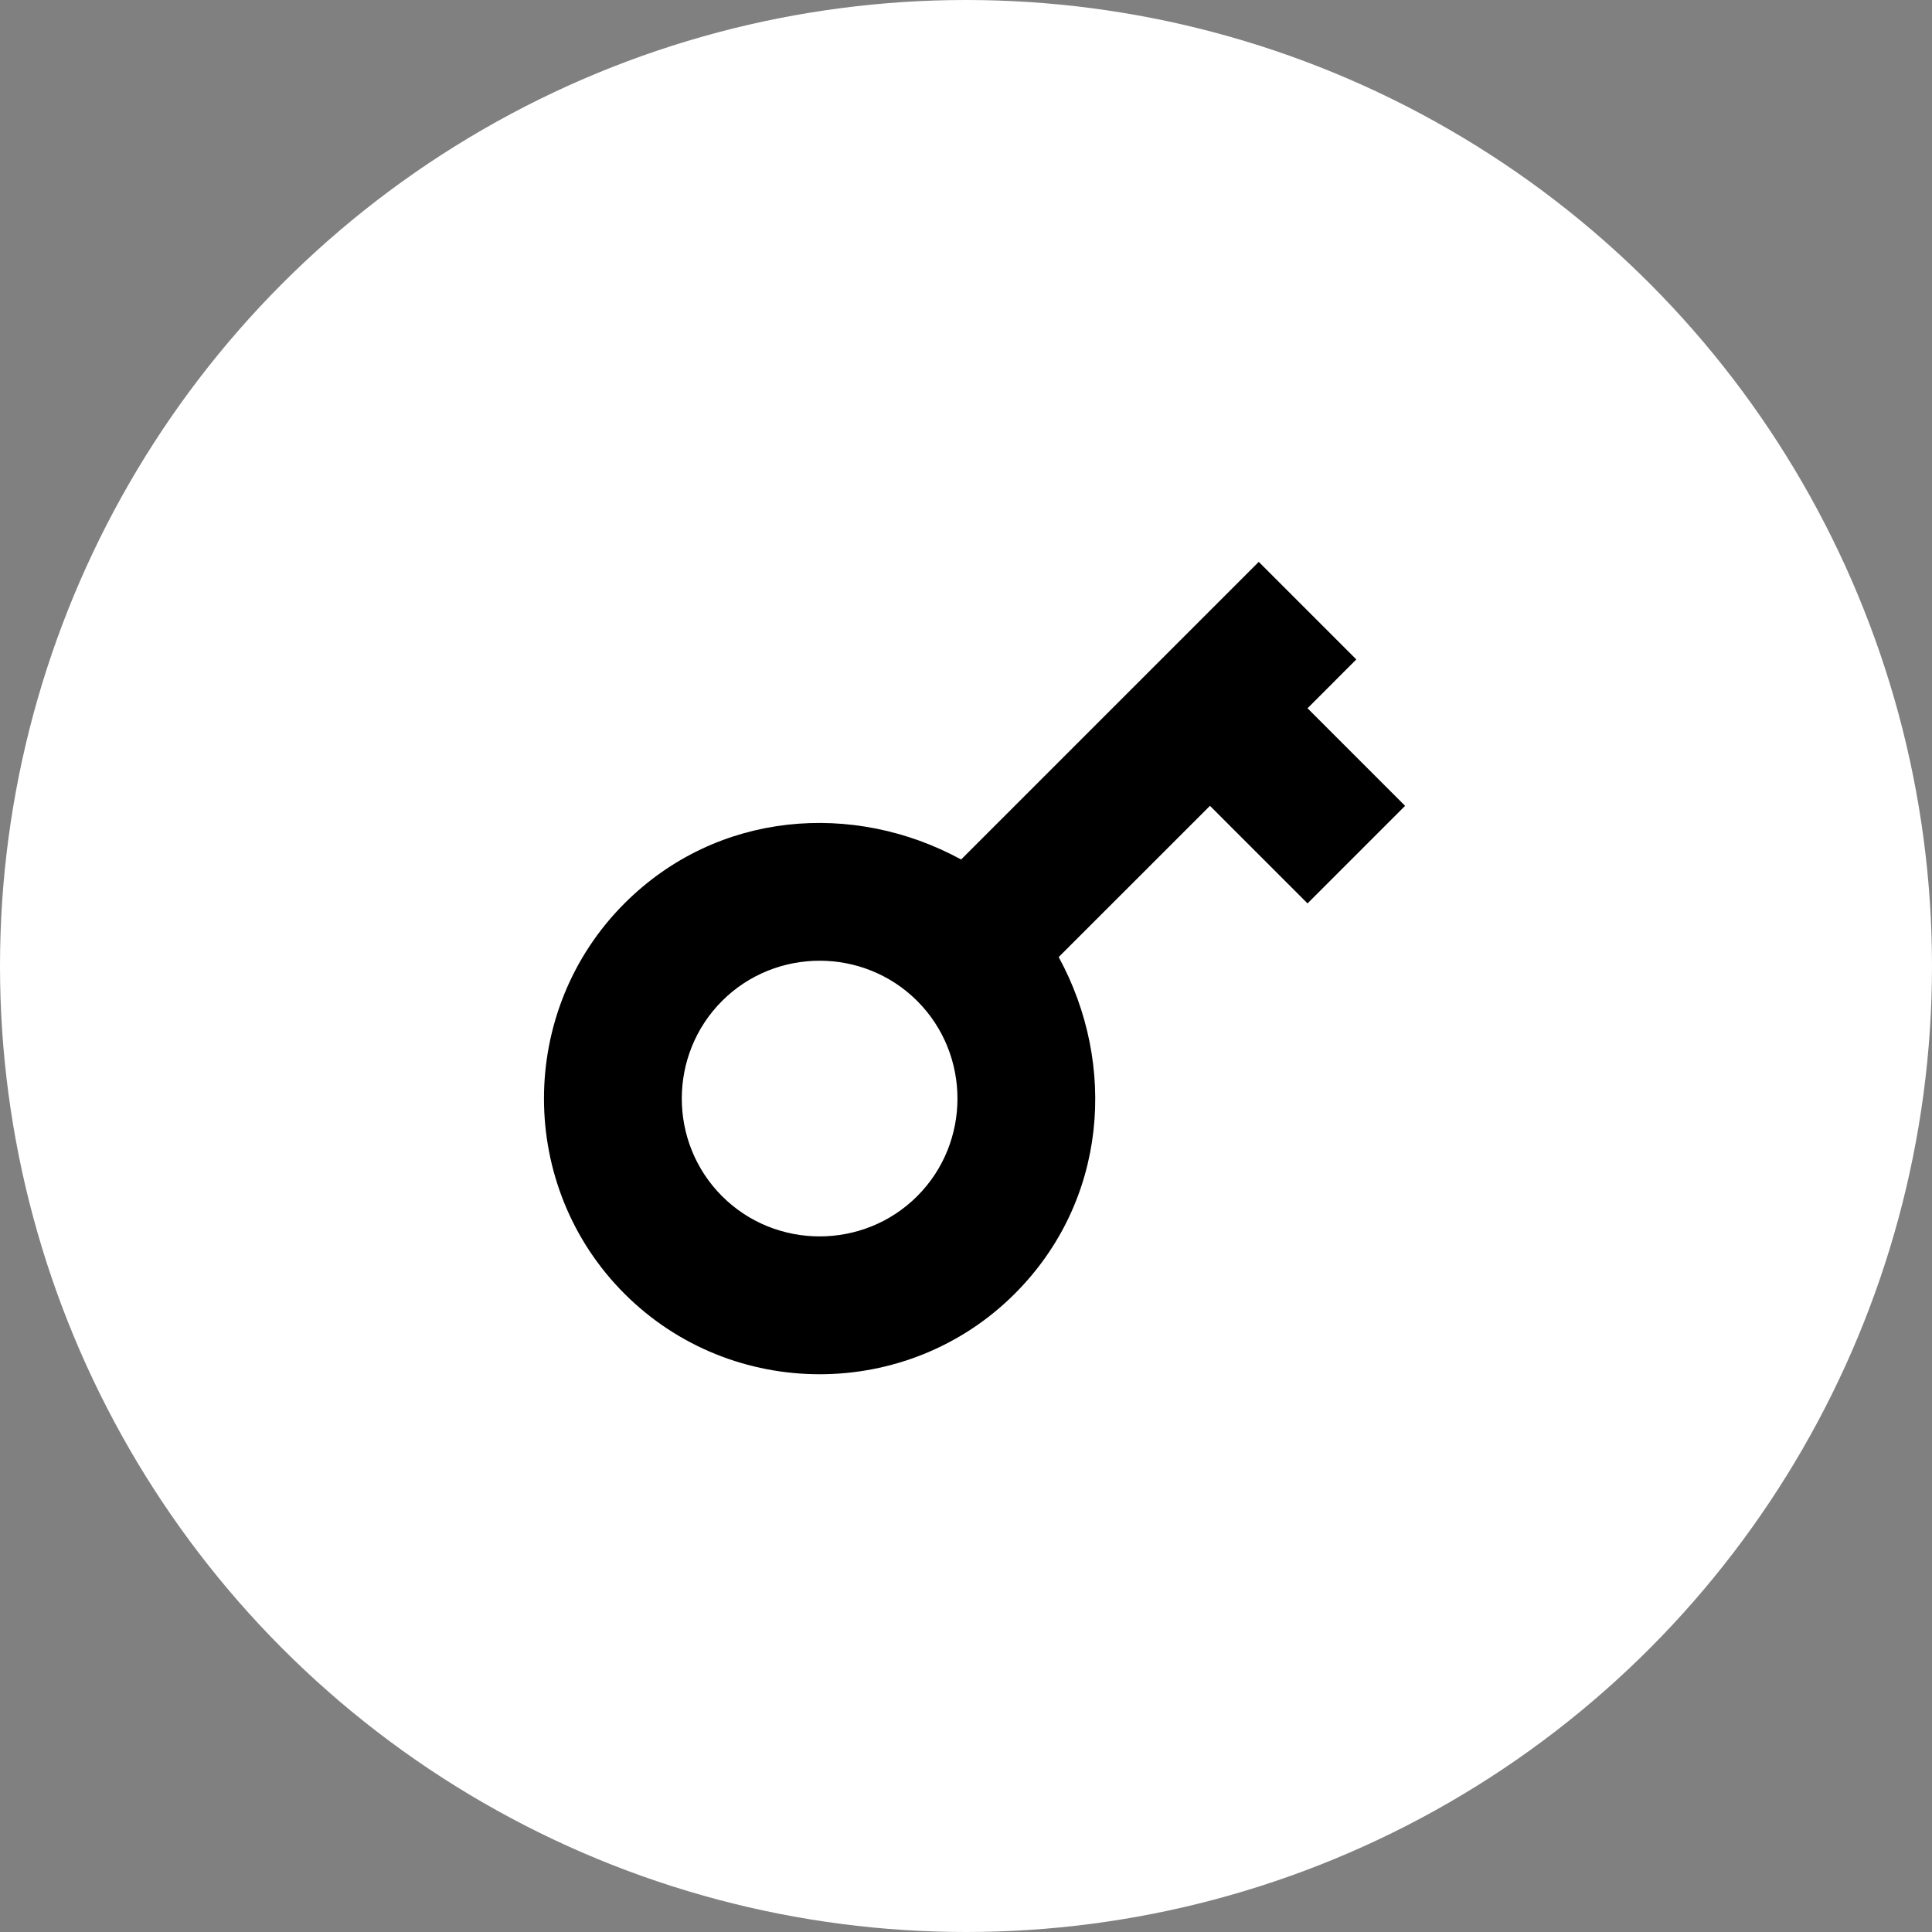 <svg width="40" height="40" viewBox="0 0 40 40" fill="none" xmlns="http://www.w3.org/2000/svg">
    <rect x="0" y="0" width="40" height="40" fill="#808080" stroke="none"/>
    <circle cx="20" cy="20" r="20" fill="white" />
    <path fill-rule="evenodd" clip-rule="evenodd"
        d="M19.899 17.795L26.061 11.633L28.081 13.653L27.071 14.664L29.091 16.684L27.071 18.704L25.051 16.684L21.919 19.815C23.131 22.038 22.929 24.866 21.01 26.785C18.788 29.008 15.151 29.008 12.929 26.785C10.707 24.563 10.707 20.927 12.929 18.704C14.848 16.785 17.677 16.583 19.899 17.795ZM14.949 24.765C16.06 25.876 17.879 25.876 18.99 24.765C20.101 23.654 20.101 21.836 18.99 20.724C17.879 19.613 16.06 19.613 14.949 20.724C13.838 21.836 13.838 23.654 14.949 24.765Z"
        fill="black" />
</svg>